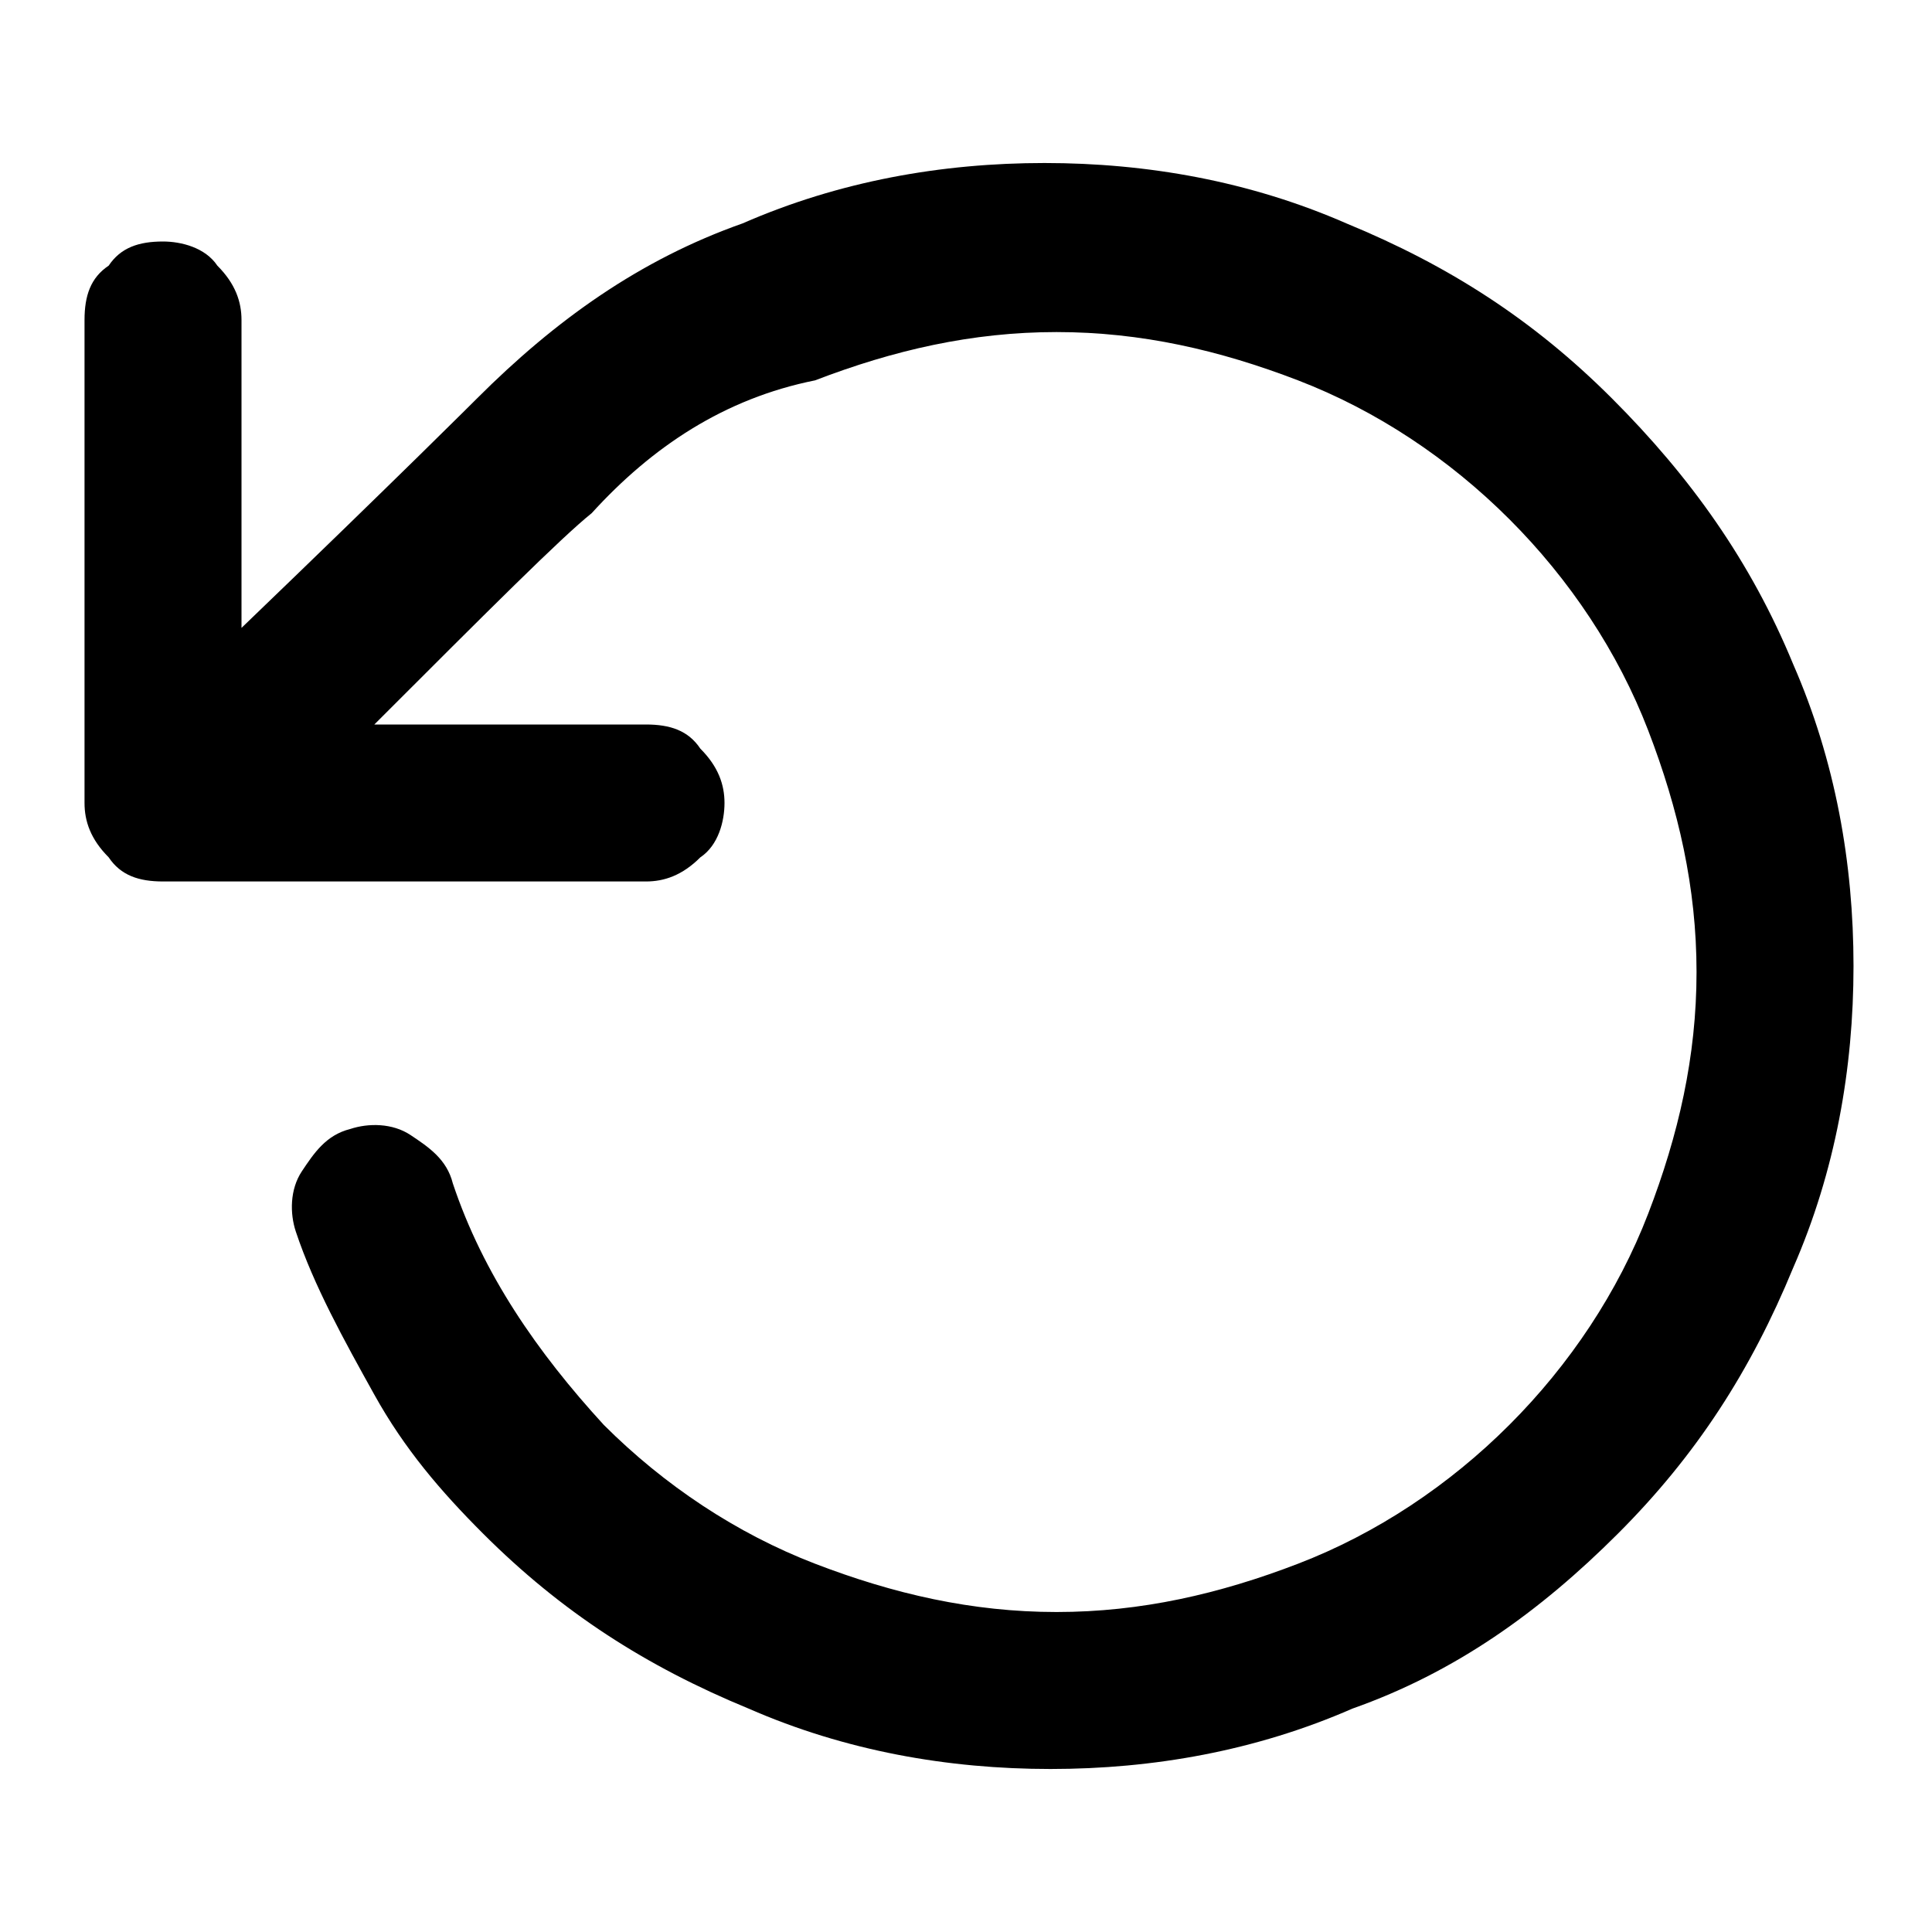 <?xml version="1.0" encoding="utf-8"?>
<!-- Generator: Adobe Illustrator 18.0.0, SVG Export Plug-In . SVG Version: 6.00 Build 0)  -->
<!DOCTYPE svg PUBLIC "-//W3C//DTD SVG 1.1//EN" "http://www.w3.org/Graphics/SVG/1.1/DTD/svg11.dtd">
<svg version="1.1" id="Layer_1" xmlns="http://www.w3.org/2000/svg" xmlns:xlink="http://www.w3.org/1999/xlink" x="0px" y="0px"
	 viewBox="0 0 32 32" enable-background="new 0 0 32 32" xml:space="preserve">
<g id="icomoon-ignore">
	<line fill="none" stroke="#449FDB" x1="0" y1="0" x2="0" y2="0"/>
</g>
<path d="M17.3,2.7c1.7,0,3.4,0.3,5,1c1.7,0.7,3.1,1.6,4.4,2.9S29,9.3,29.7,11c0.7,1.6,1,3.3,1,5c0,1.7-0.3,3.4-1,5
	c-0.7,1.7-1.6,3.1-2.9,4.4s-2.7,2.3-4.4,2.9c-1.6,0.7-3.3,1-5,1c-1.7,0-3.4-0.3-5-1c-1.7-0.7-3.1-1.6-4.4-2.9
	c-0.7-0.7-1.3-1.4-1.8-2.3s-1-1.8-1.3-2.7c-0.1-0.3-0.1-0.7,0.1-1c0.2-0.3,0.4-0.6,0.8-0.7c0.3-0.1,0.7-0.1,1,0.1
	c0.3,0.2,0.6,0.4,0.7,0.8c0.5,1.5,1.4,2.8,2.5,4c1,1,2.2,1.8,3.5,2.3c1.3,0.5,2.6,0.8,4,0.8c1.4,0,2.7-0.3,4-0.8
	c1.3-0.5,2.5-1.3,3.5-2.3c1-1,1.8-2.2,2.3-3.5c0.5-1.3,0.8-2.6,0.8-4s-0.3-2.7-0.8-4c-0.5-1.3-1.3-2.5-2.3-3.5c-1-1-2.2-1.8-3.5-2.3
	c-1.3-0.5-2.6-0.8-4-0.8c-1.4,0-2.7,0.3-4,0.8C12,6.6,10.8,7.4,9.8,8.5C9.3,8.9,8.1,10.1,6.2,12h4.5c0.4,0,0.7,0.1,0.9,0.4
	c0.3,0.3,0.4,0.6,0.4,0.9s-0.1,0.7-0.4,0.9c-0.3,0.3-0.6,0.4-0.9,0.4h-8c-0.4,0-0.7-0.1-0.9-0.4c-0.3-0.3-0.4-0.6-0.4-0.9v-8
	c0-0.4,0.1-0.7,0.4-0.9C2,4.1,2.3,4,2.7,4C3,4,3.4,4.1,3.6,4.4C3.9,4.7,4,5,4,5.3v5.1c2.6-2.5,3.9-3.8,3.9-3.8
	c1.3-1.3,2.7-2.3,4.4-2.9C13.9,3,15.6,2.7,17.3,2.7L17.3,2.7z"/>
</svg>
